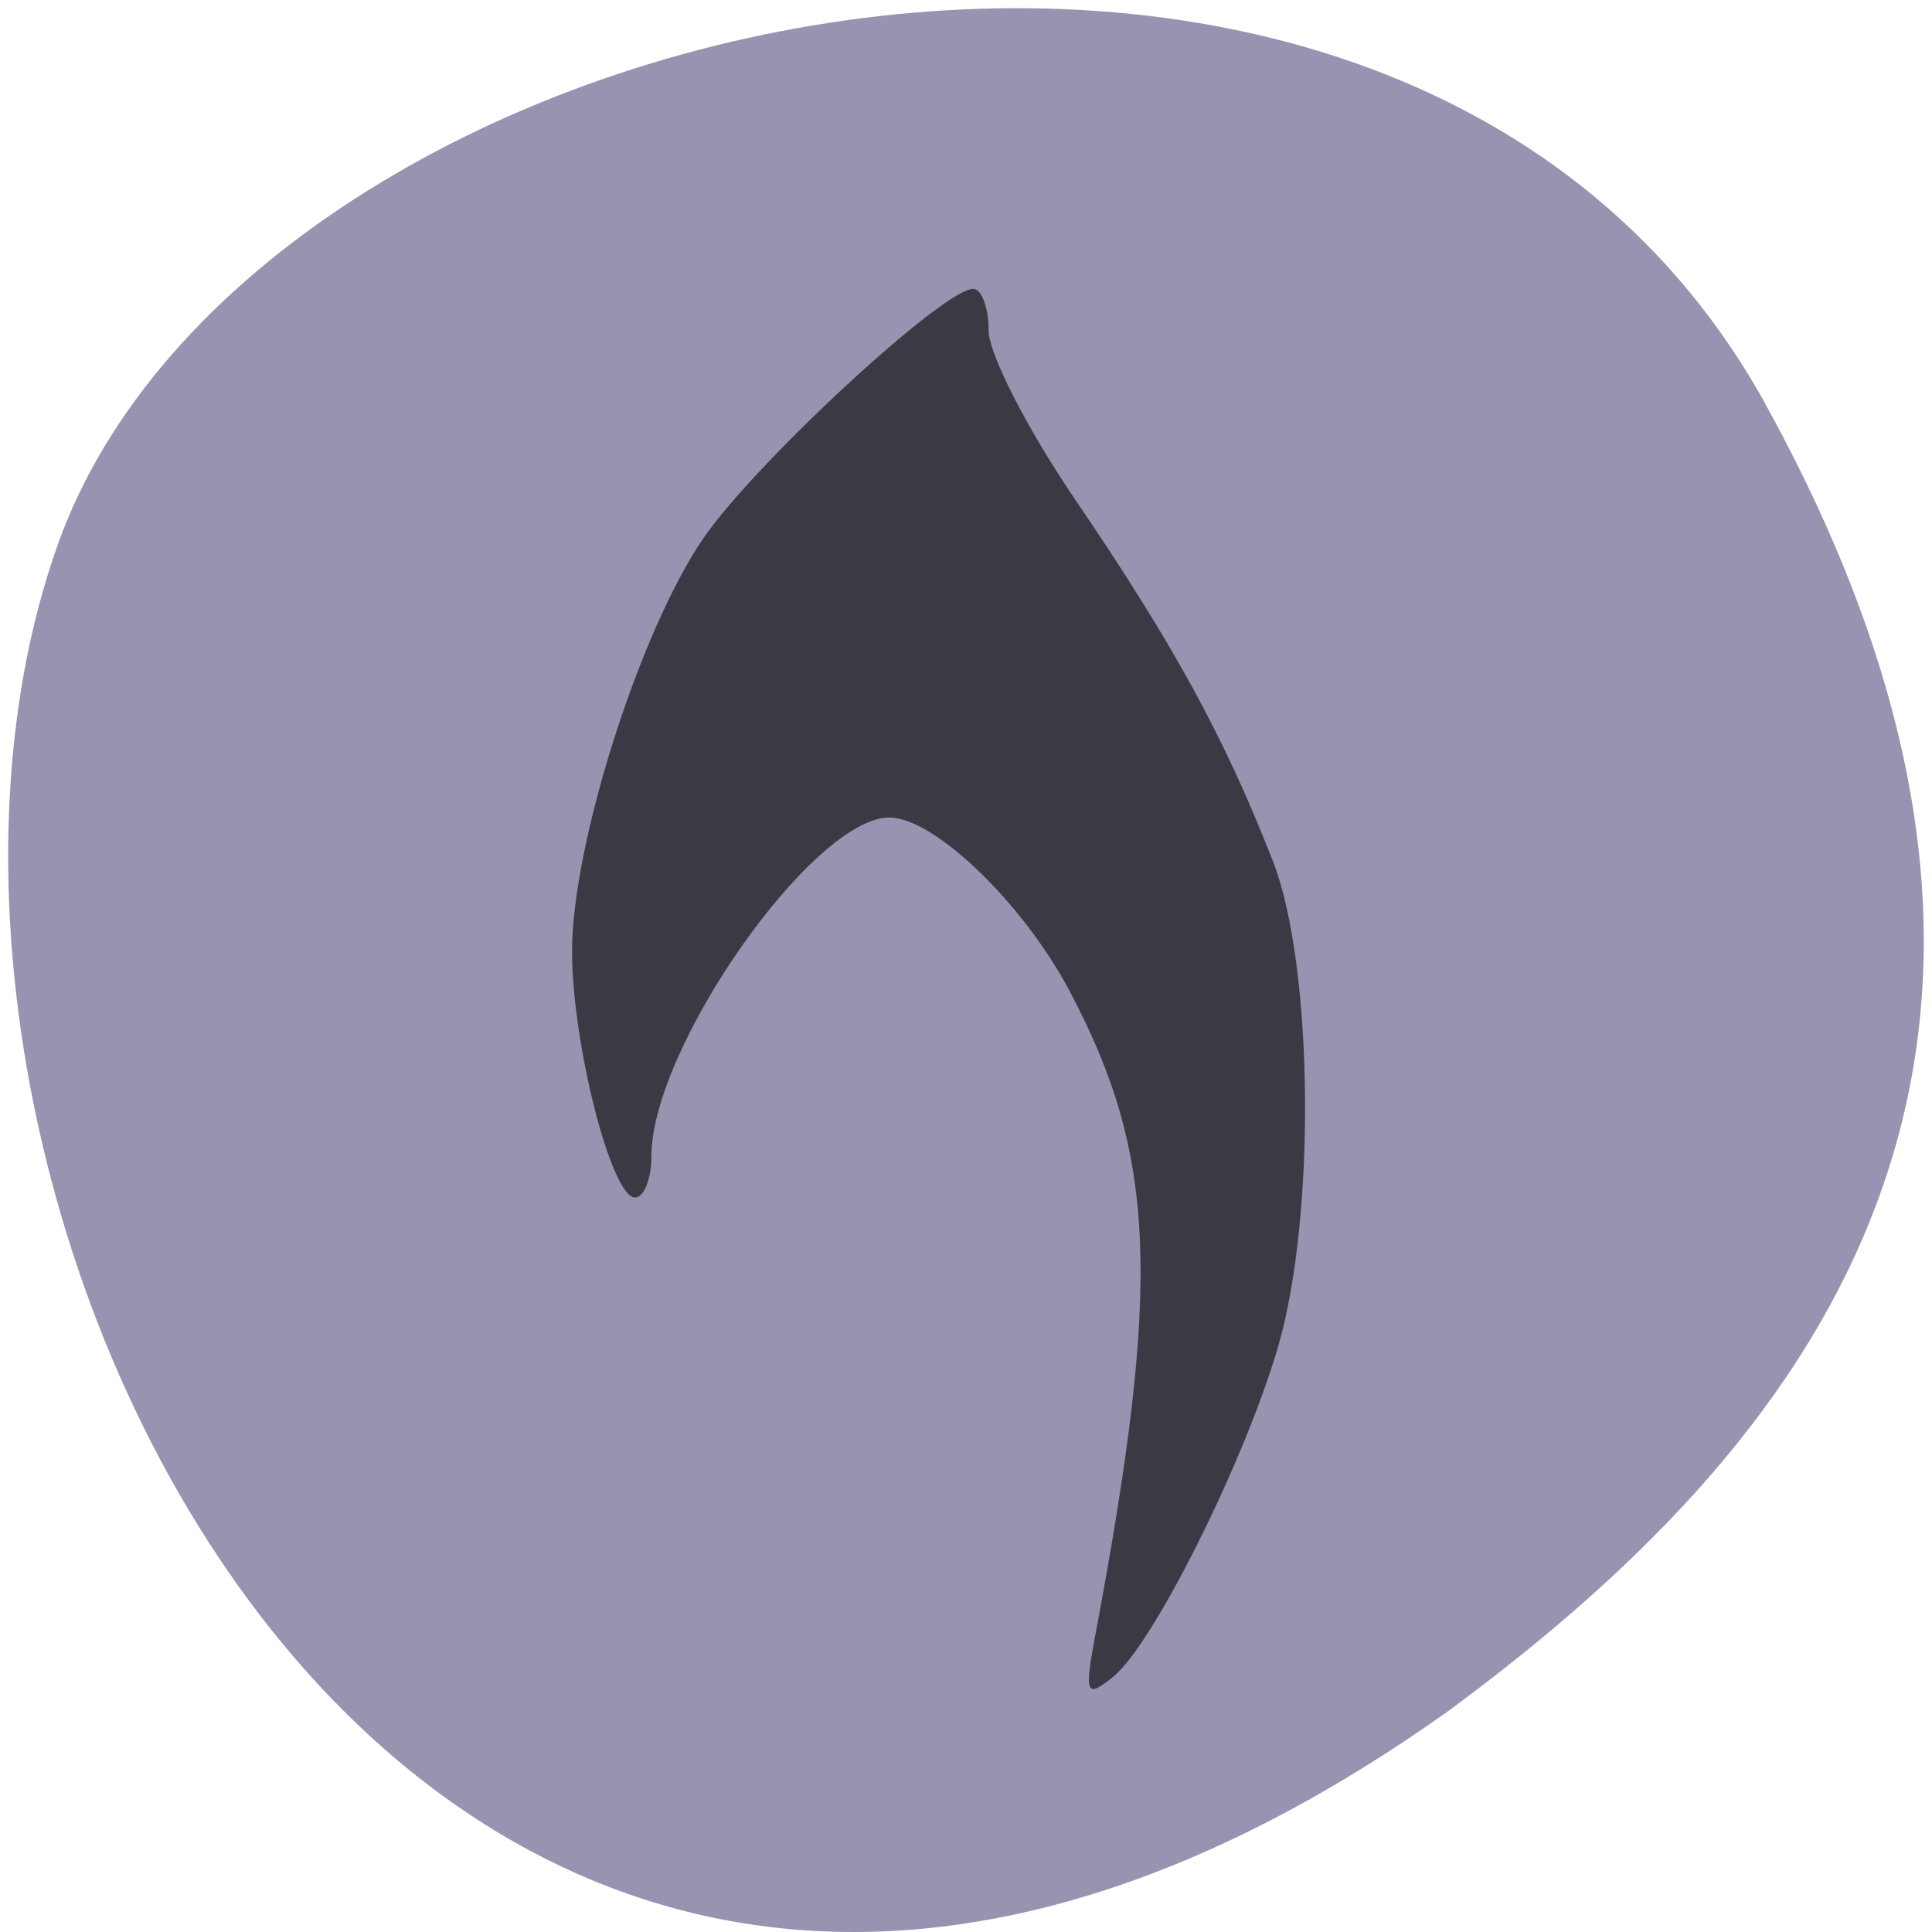 <svg xmlns="http://www.w3.org/2000/svg" viewBox="0 0 256 256"><path d="m 260.02 66.64 c -48.541 -88.14 -200.63 -53.931 -226.36 18.64 -30.66 86.45 49.14 250.63 184.3 154.45 45.527 -33.585 90.6 -84.949 42.05 -173.09 z" transform="translate(-26.04 -13.02)" style="fill:#9793b0;color:#000"/><path d="M 48.704,113.01 C 57.507,66.173 56.839,49.435 45.298,27.635 39.123,15.97 27.362,4.649 21.419,4.649 c -10.113,0 -31.53,30.498 -31.53,44.9 0,2.997 -0.98,5.449 -2.177,5.449 -3.128,0 -8.337,-20.402 -8.337,-32.653 0,-14.175 9.011,-42.486 17.416,-54.722 6.856,-9.98 31.783,-33.025 35.722,-33.025 1.134,0 2.061,2.497 2.061,5.549 0,3.052 5.178,13.149 11.507,22.438 12.957,19.018 19.74,31.423 26.155,47.831 5.37,13.735 5.737,46.976 0.71,64.285 -4.405,15.166 -16.528,39.463 -21.846,43.782 -3.626,2.945 -3.873,2.382 -2.397,-5.473 z" transform="translate(96.426 103.676)" style="fill:#3b3a44"/></svg>